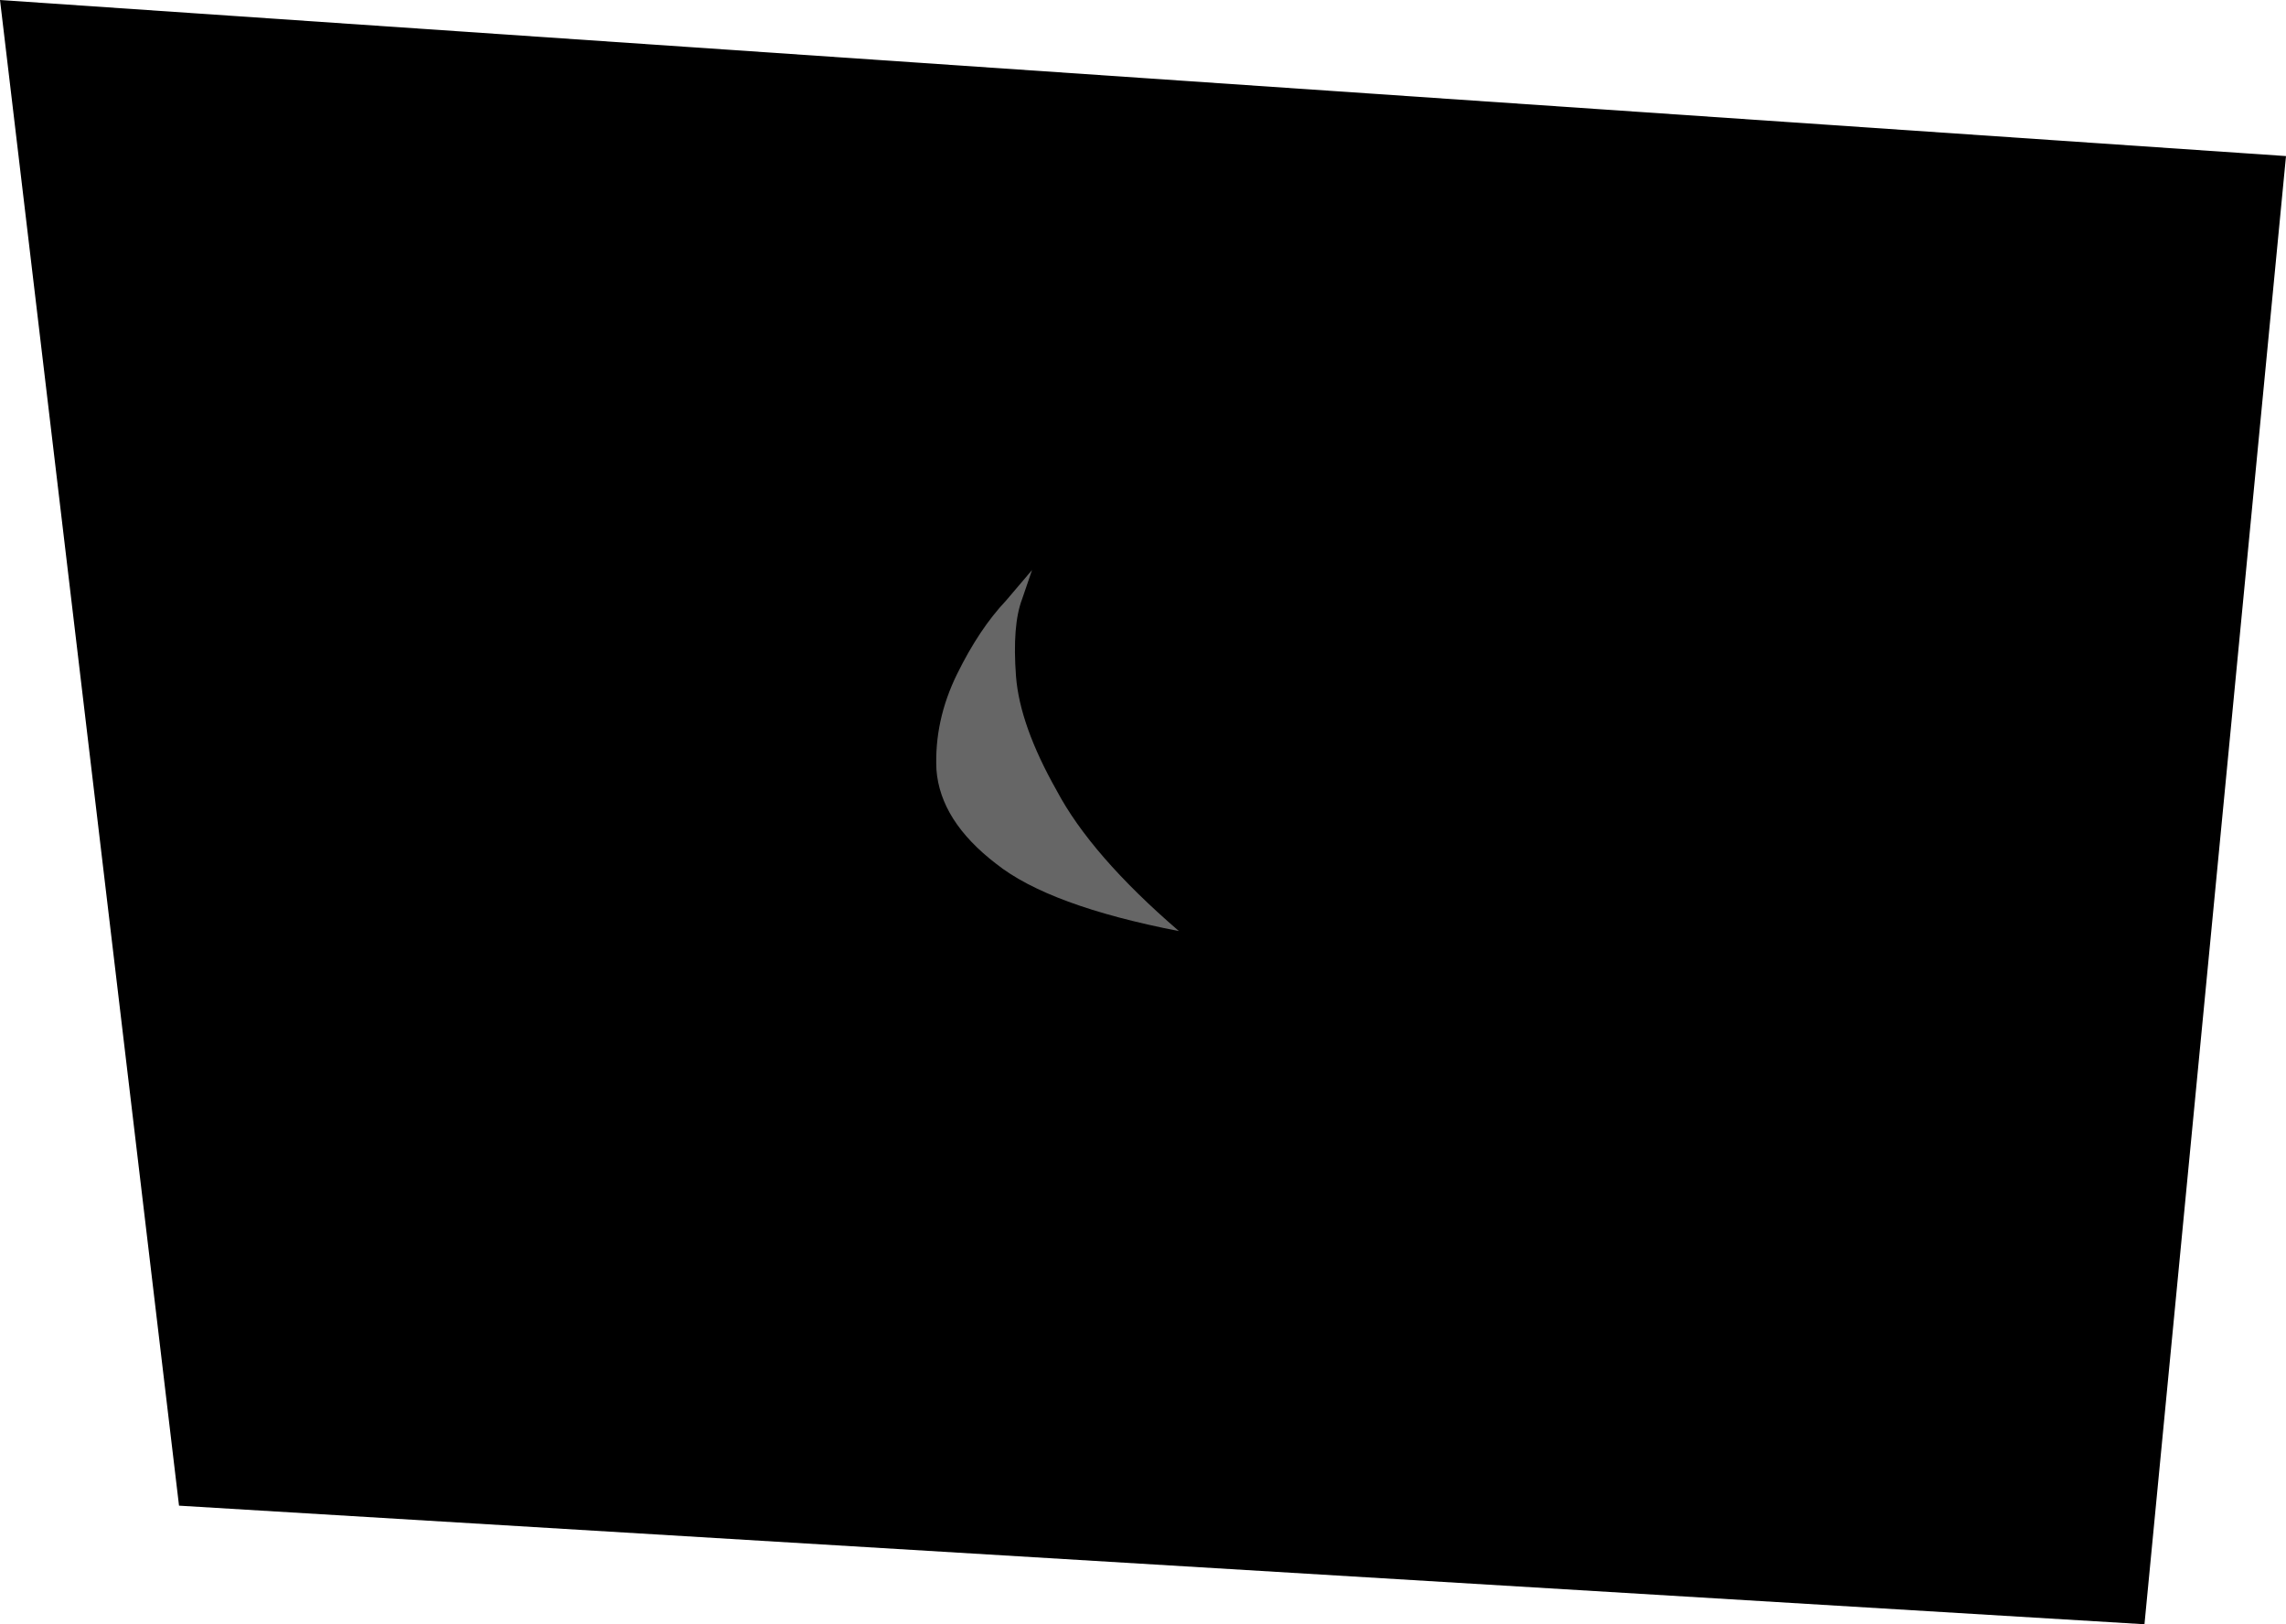 <?xml version="1.0" encoding="UTF-8" standalone="no"?>
<svg xmlns:xlink="http://www.w3.org/1999/xlink" height="106.15px" width="149.4px" xmlns="http://www.w3.org/2000/svg">
  <g transform="matrix(1.0, 0.0, 0.0, 1.0, 83.15, 41.7)">
    <path d="M57.0 64.45 L-71.45 56.7 -83.15 -41.7 66.25 -31.5 57.0 64.45" fill="#000000" fill-rule="evenodd" stroke="none"/>
    <path d="M-17.4 -2.45 L-15.7 -4.45 -16.35 -2.55 Q-17.0 -0.85 -16.75 2.5 -16.5 5.7 -14.1 9.95 -11.85 14.2 -6.1 19.15 -14.6 17.5 -18.05 14.75 -21.7 11.95 -21.95 8.6 -22.1 5.4 -20.6 2.35 -19.15 -0.6 -17.4 -2.45" fill="#666666" fill-rule="evenodd" stroke="none"/>
  </g>
</svg>
